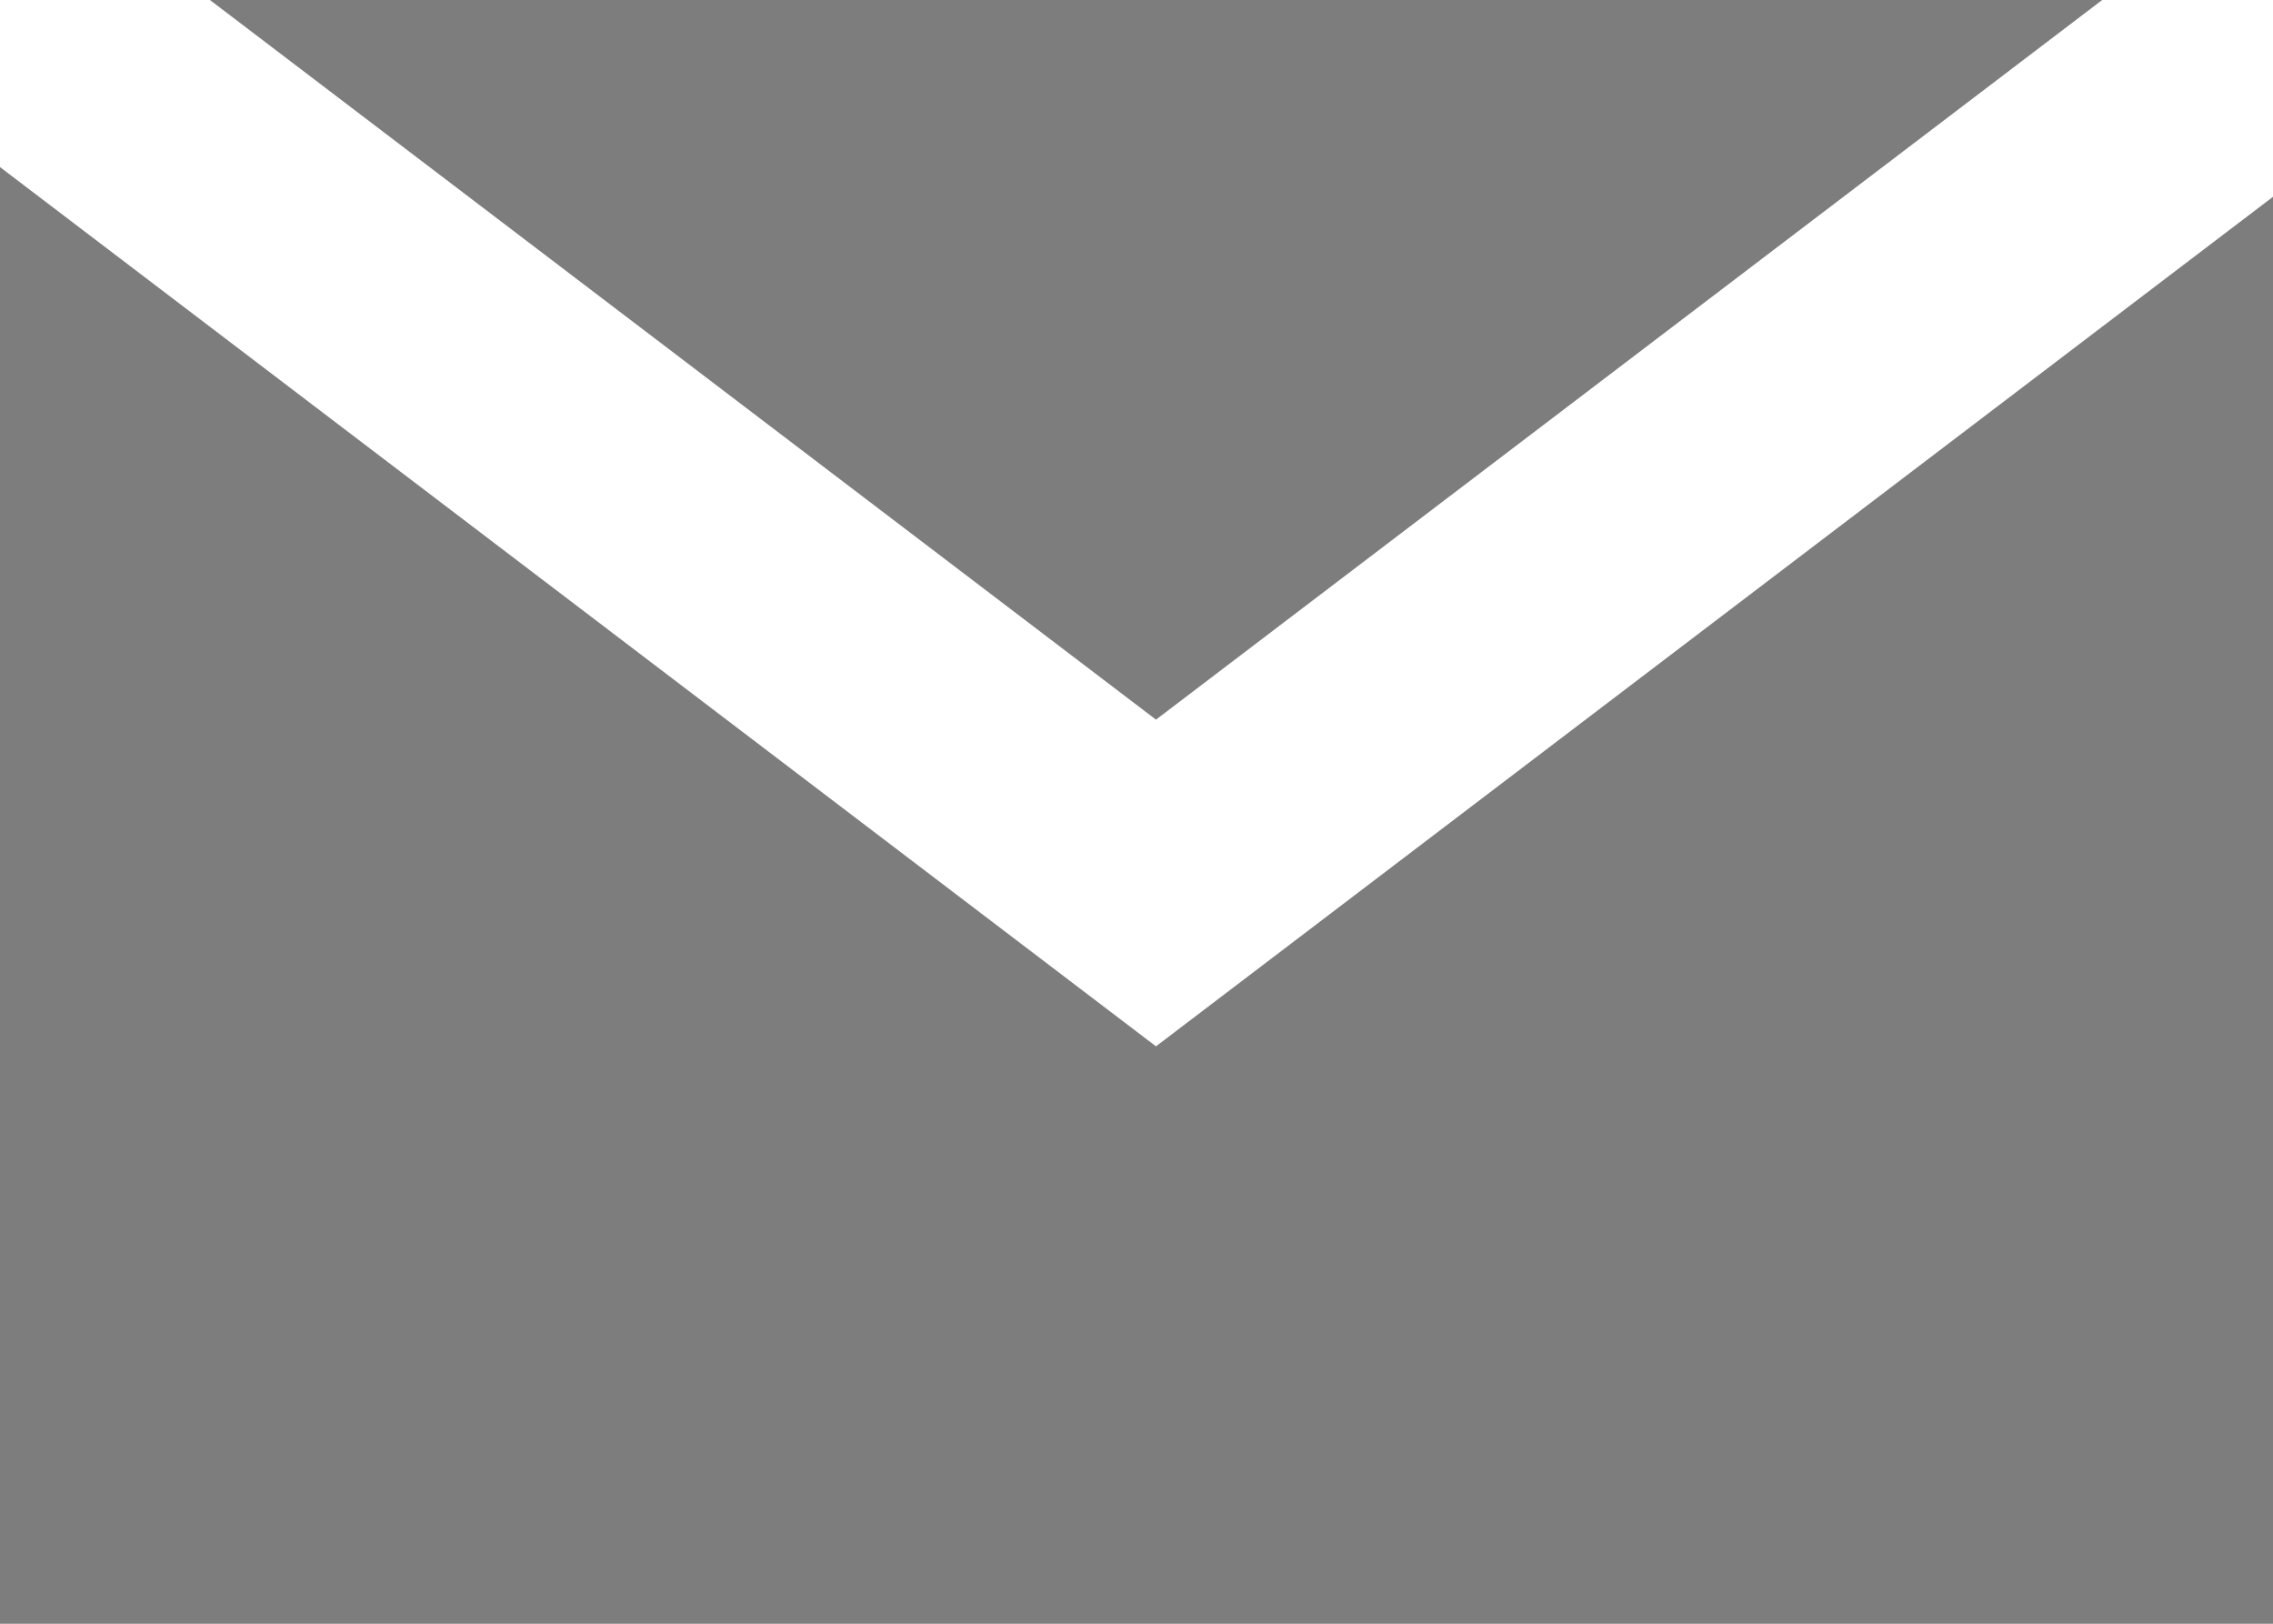 <svg width="14" height="10" viewBox="0 0 14 10" fill="none" xmlns="http://www.w3.org/2000/svg">
<path d="M7.12 4.432L1.293 0H12.948L7.12 4.432Z" fill="#7D7D7D"/>
<path d="M0 10V1.029L7.12 6.444L14 1.212V10H0Z" fill="#7D7D7D"/>
</svg>
